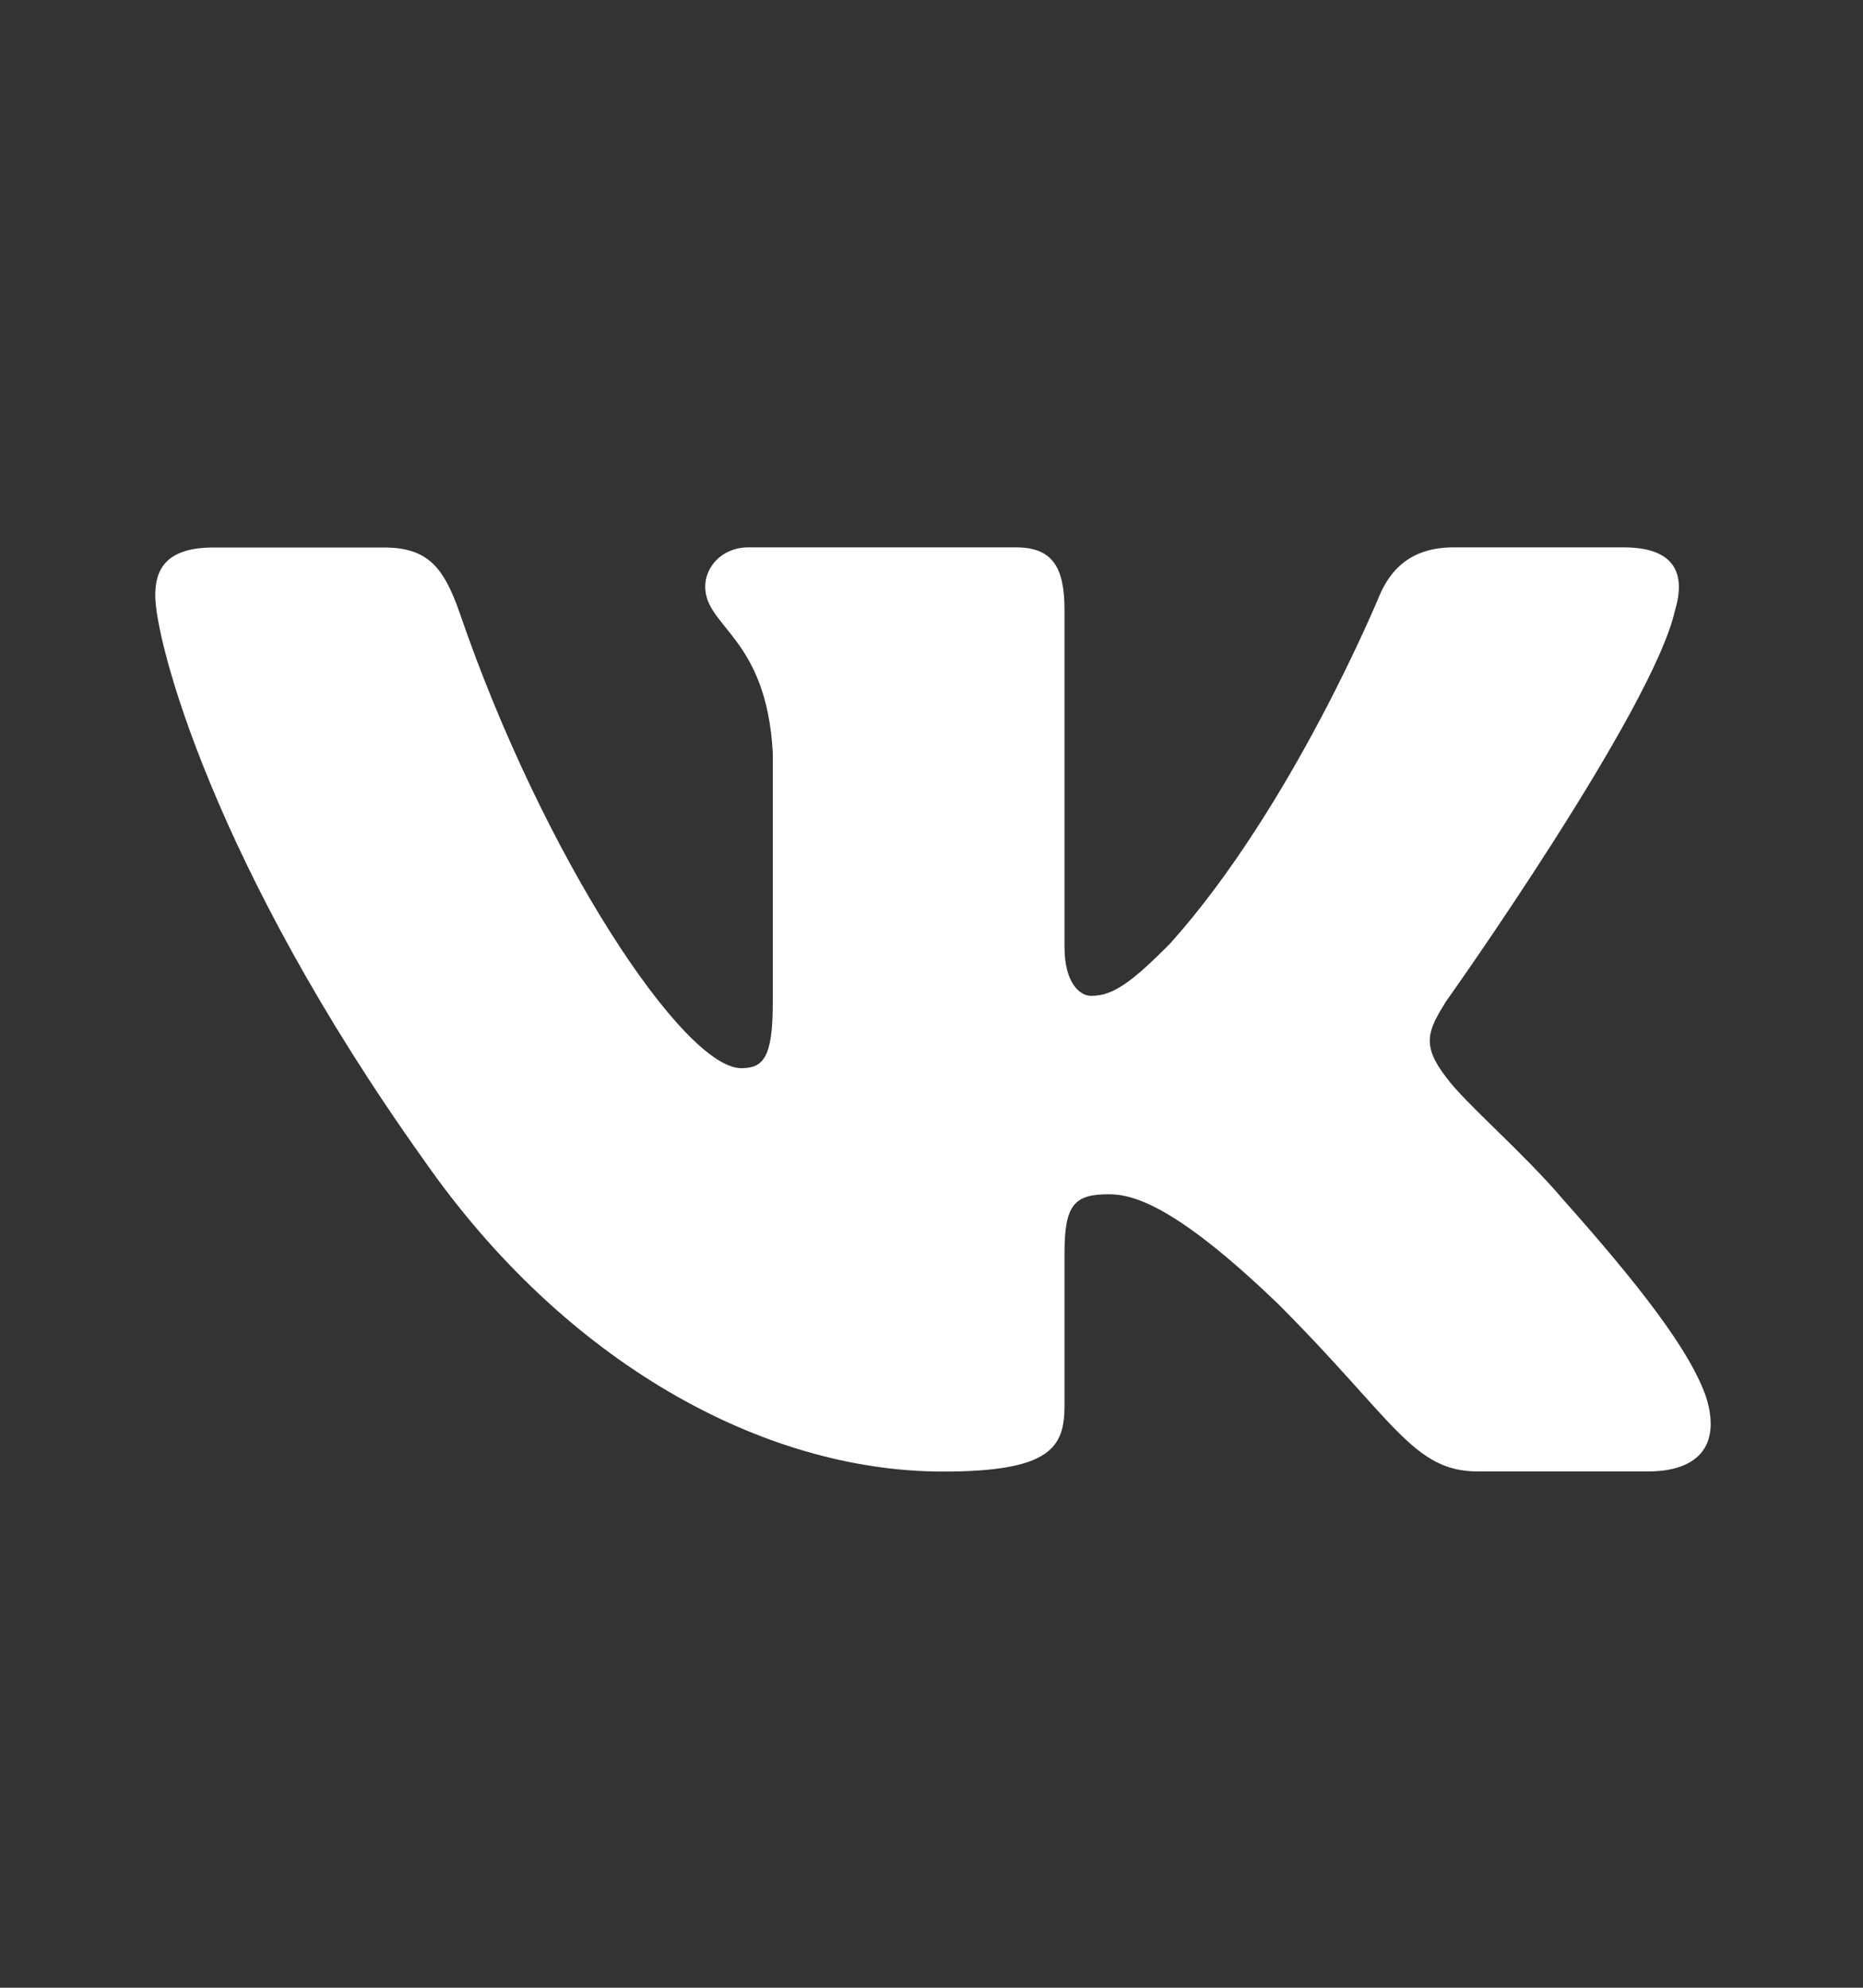 <svg width="15" height="16" viewBox="0 0 15 16" fill="none" xmlns="http://www.w3.org/2000/svg">
<rect x="0" y="0" width="15" height="16" fill="#333333" stroke="none"/>
<path d="M13.487 4.91C13.574 4.619 13.487 4.406 13.073 4.406H11.703C11.354 4.406 11.194 4.591 11.107 4.793C11.107 4.793 10.41 6.492 9.422 7.594C9.104 7.915 8.958 8.016 8.784 8.016C8.697 8.016 8.571 7.915 8.571 7.624V4.91C8.571 4.561 8.471 4.406 8.18 4.406H6.026C5.809 4.406 5.678 4.567 5.678 4.721C5.678 5.051 6.171 5.128 6.222 6.058V8.075C6.222 8.517 6.143 8.598 5.968 8.598C5.503 8.598 4.373 6.892 3.703 4.939C3.572 4.56 3.44 4.407 3.09 4.407H1.72C1.328 4.407 1.25 4.591 1.25 4.794C1.25 5.157 1.714 6.957 3.413 9.338C4.546 10.964 6.14 11.845 7.593 11.845C8.463 11.845 8.571 11.649 8.571 11.312V10.083C8.571 9.692 8.654 9.613 8.929 9.613C9.132 9.613 9.481 9.716 10.294 10.499C11.223 11.428 11.376 11.844 11.898 11.844H13.268C13.659 11.844 13.855 11.649 13.742 11.262C13.619 10.878 13.176 10.319 12.587 9.657C12.267 9.279 11.789 8.873 11.643 8.67C11.44 8.408 11.499 8.293 11.643 8.06C11.644 8.061 13.313 5.709 13.487 4.91Z" fill="white"/>
</svg>
